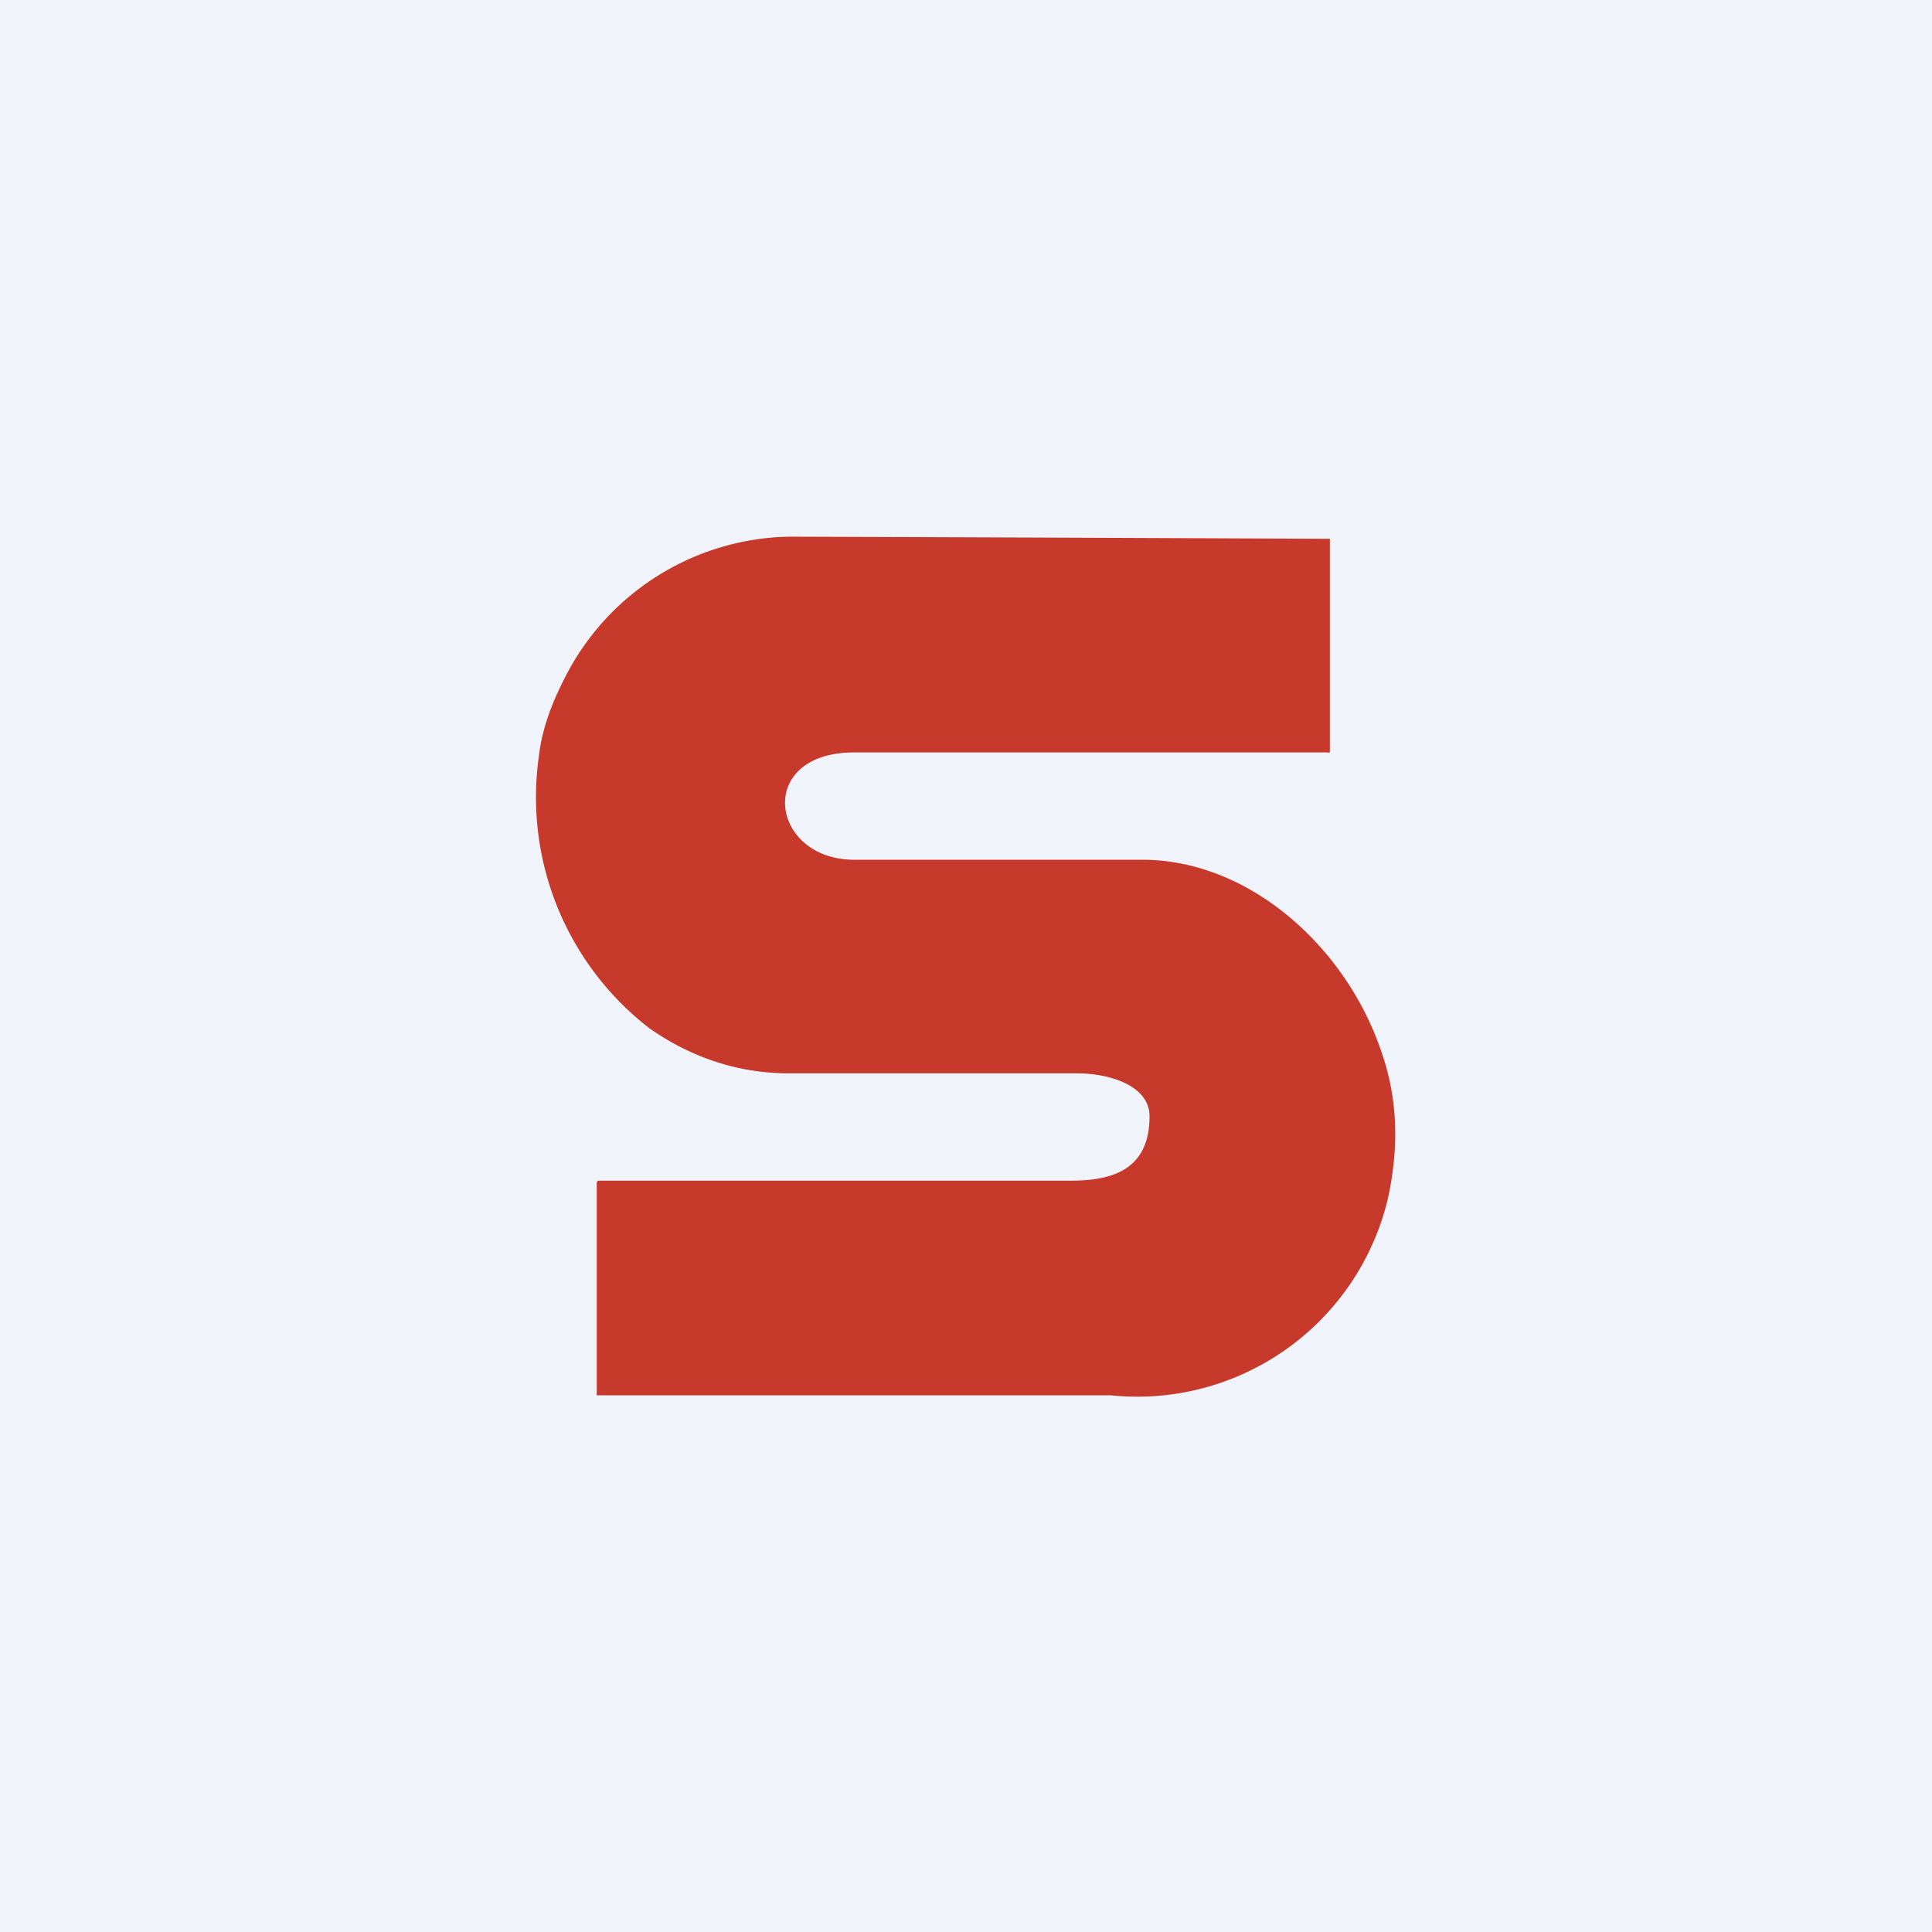<!-- by TradingView --><svg width="18" height="18" viewBox="0 0 18 18" xmlns="http://www.w3.org/2000/svg"><path fill="#F0F3FA" d="M0 0h18v18H0z"/><path d="M5.58 13h-.02v-1.97c0-.01 0-.03.02-.03h4.4c.41 0 .73-.12.73-.6 0-.28-.36-.4-.68-.4H7.35c-.46 0-.9-.14-1.3-.42a2.72 2.72 0 0 1-1.03-2.53c.03-.26.12-.5.25-.75A2.39 2.39 0 0 1 7.35 5a3875.2 3875.2 0 0 1 5.04.02V7c0 .02-.01.01-.03.01h-4.4c-.93 0-.79 1 0 1h2.68c1 0 1.89.81 2.22 1.76.16.44.18.9.07 1.4A2.4 2.4 0 0 1 10.35 13H5.58Z" fill="#C7392B"/></svg>